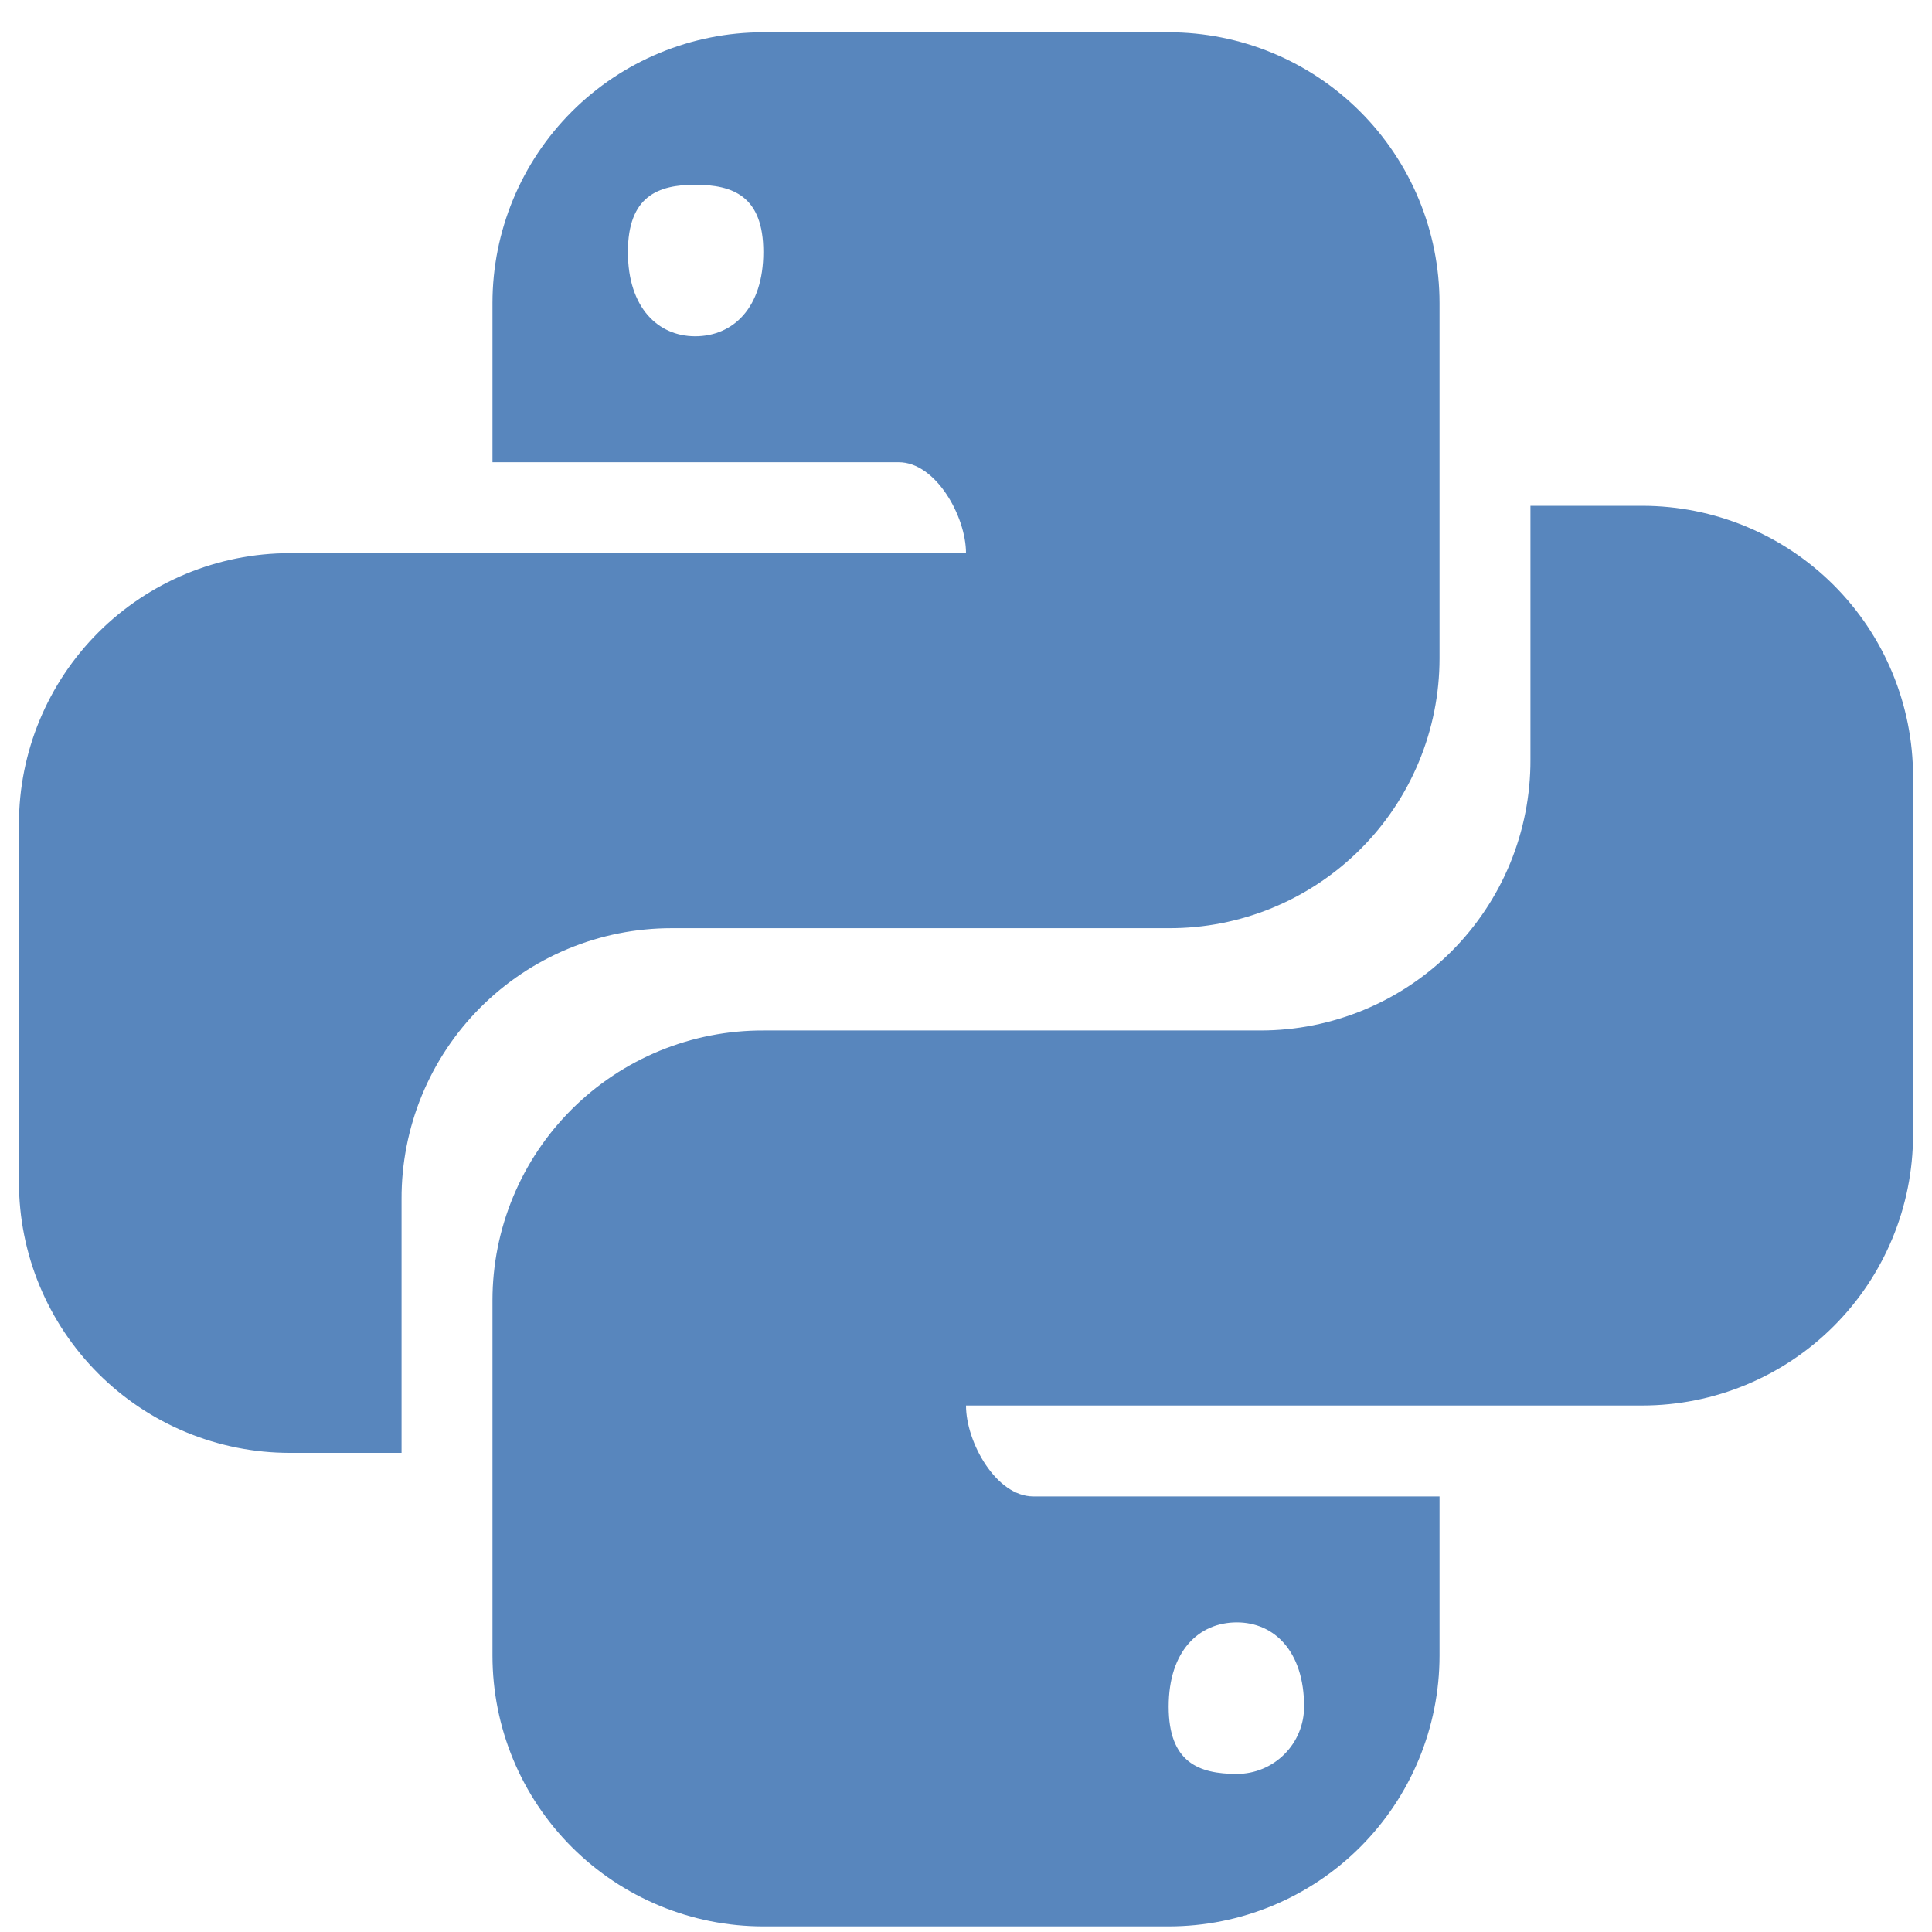 <svg width="51" height="51" viewBox="0 0 51 51" fill="none" xmlns="http://www.w3.org/2000/svg">
<path d="M43.35 13.352C45.246 13.352 47.065 14.105 48.406 15.446C49.747 16.787 50.5 18.606 50.5 20.502V29.952C50.5 31.849 49.747 33.667 48.406 35.008C47.065 36.349 45.246 37.102 43.35 37.102H25.5C25.5 38.077 26.3 39.502 27.275 39.502H38V43.702C38 45.599 37.247 47.417 35.906 48.758C34.565 50.099 32.746 50.852 30.85 50.852H20.15C18.254 50.852 16.435 50.099 15.094 48.758C13.753 47.417 13 45.599 13 43.702V34.327C13 33.389 13.185 32.461 13.545 31.595C13.904 30.729 14.431 29.942 15.096 29.28C15.76 28.618 16.548 28.094 17.416 27.737C18.283 27.381 19.212 27.199 20.15 27.202H33.275C34.213 27.202 35.141 27.017 36.007 26.657C36.873 26.298 37.66 25.771 38.322 25.107C38.984 24.442 39.508 23.654 39.865 22.787C40.221 21.919 40.403 20.99 40.4 20.052V13.352H43.35ZM32.65 42.827C31.65 42.827 30.85 43.577 30.85 45.052C30.85 46.527 31.65 46.827 32.65 46.827C32.883 46.827 33.114 46.781 33.329 46.692C33.545 46.603 33.74 46.472 33.905 46.307C34.07 46.142 34.201 45.947 34.29 45.731C34.379 45.516 34.425 45.285 34.425 45.052C34.425 43.577 33.625 42.827 32.65 42.827ZM7.65 38.352C6.711 38.352 5.781 38.167 4.914 37.808C4.046 37.449 3.258 36.922 2.594 36.258C1.93 35.594 1.404 34.806 1.044 33.938C0.685 33.071 0.5 32.141 0.5 31.202V21.752C0.5 19.856 1.253 18.037 2.594 16.696C3.935 15.355 5.754 14.602 7.65 14.602H25.5C25.5 13.627 24.7 12.202 23.725 12.202H13V8.002C13 6.106 13.753 4.287 15.094 2.946C16.435 1.605 18.254 0.852 20.15 0.852H30.85C32.746 0.852 34.565 1.605 35.906 2.946C37.247 4.287 38 6.106 38 8.002V17.377C38 18.315 37.815 19.244 37.455 20.11C37.096 20.976 36.569 21.762 35.904 22.424C35.24 23.086 34.452 23.61 33.584 23.967C32.717 24.324 31.788 24.506 30.85 24.502H17.725C16.787 24.502 15.859 24.687 14.993 25.047C14.127 25.407 13.34 25.934 12.678 26.598C12.016 27.262 11.492 28.05 11.135 28.918C10.779 29.785 10.597 30.714 10.6 31.652V38.352H7.65ZM18.35 8.877C19.35 8.877 20.15 8.127 20.15 6.652C20.15 5.177 19.35 4.877 18.35 4.877C17.375 4.877 16.575 5.177 16.575 6.652C16.575 8.127 17.375 8.877 18.35 8.877Z" fill="#5886BD"/>
</svg>
